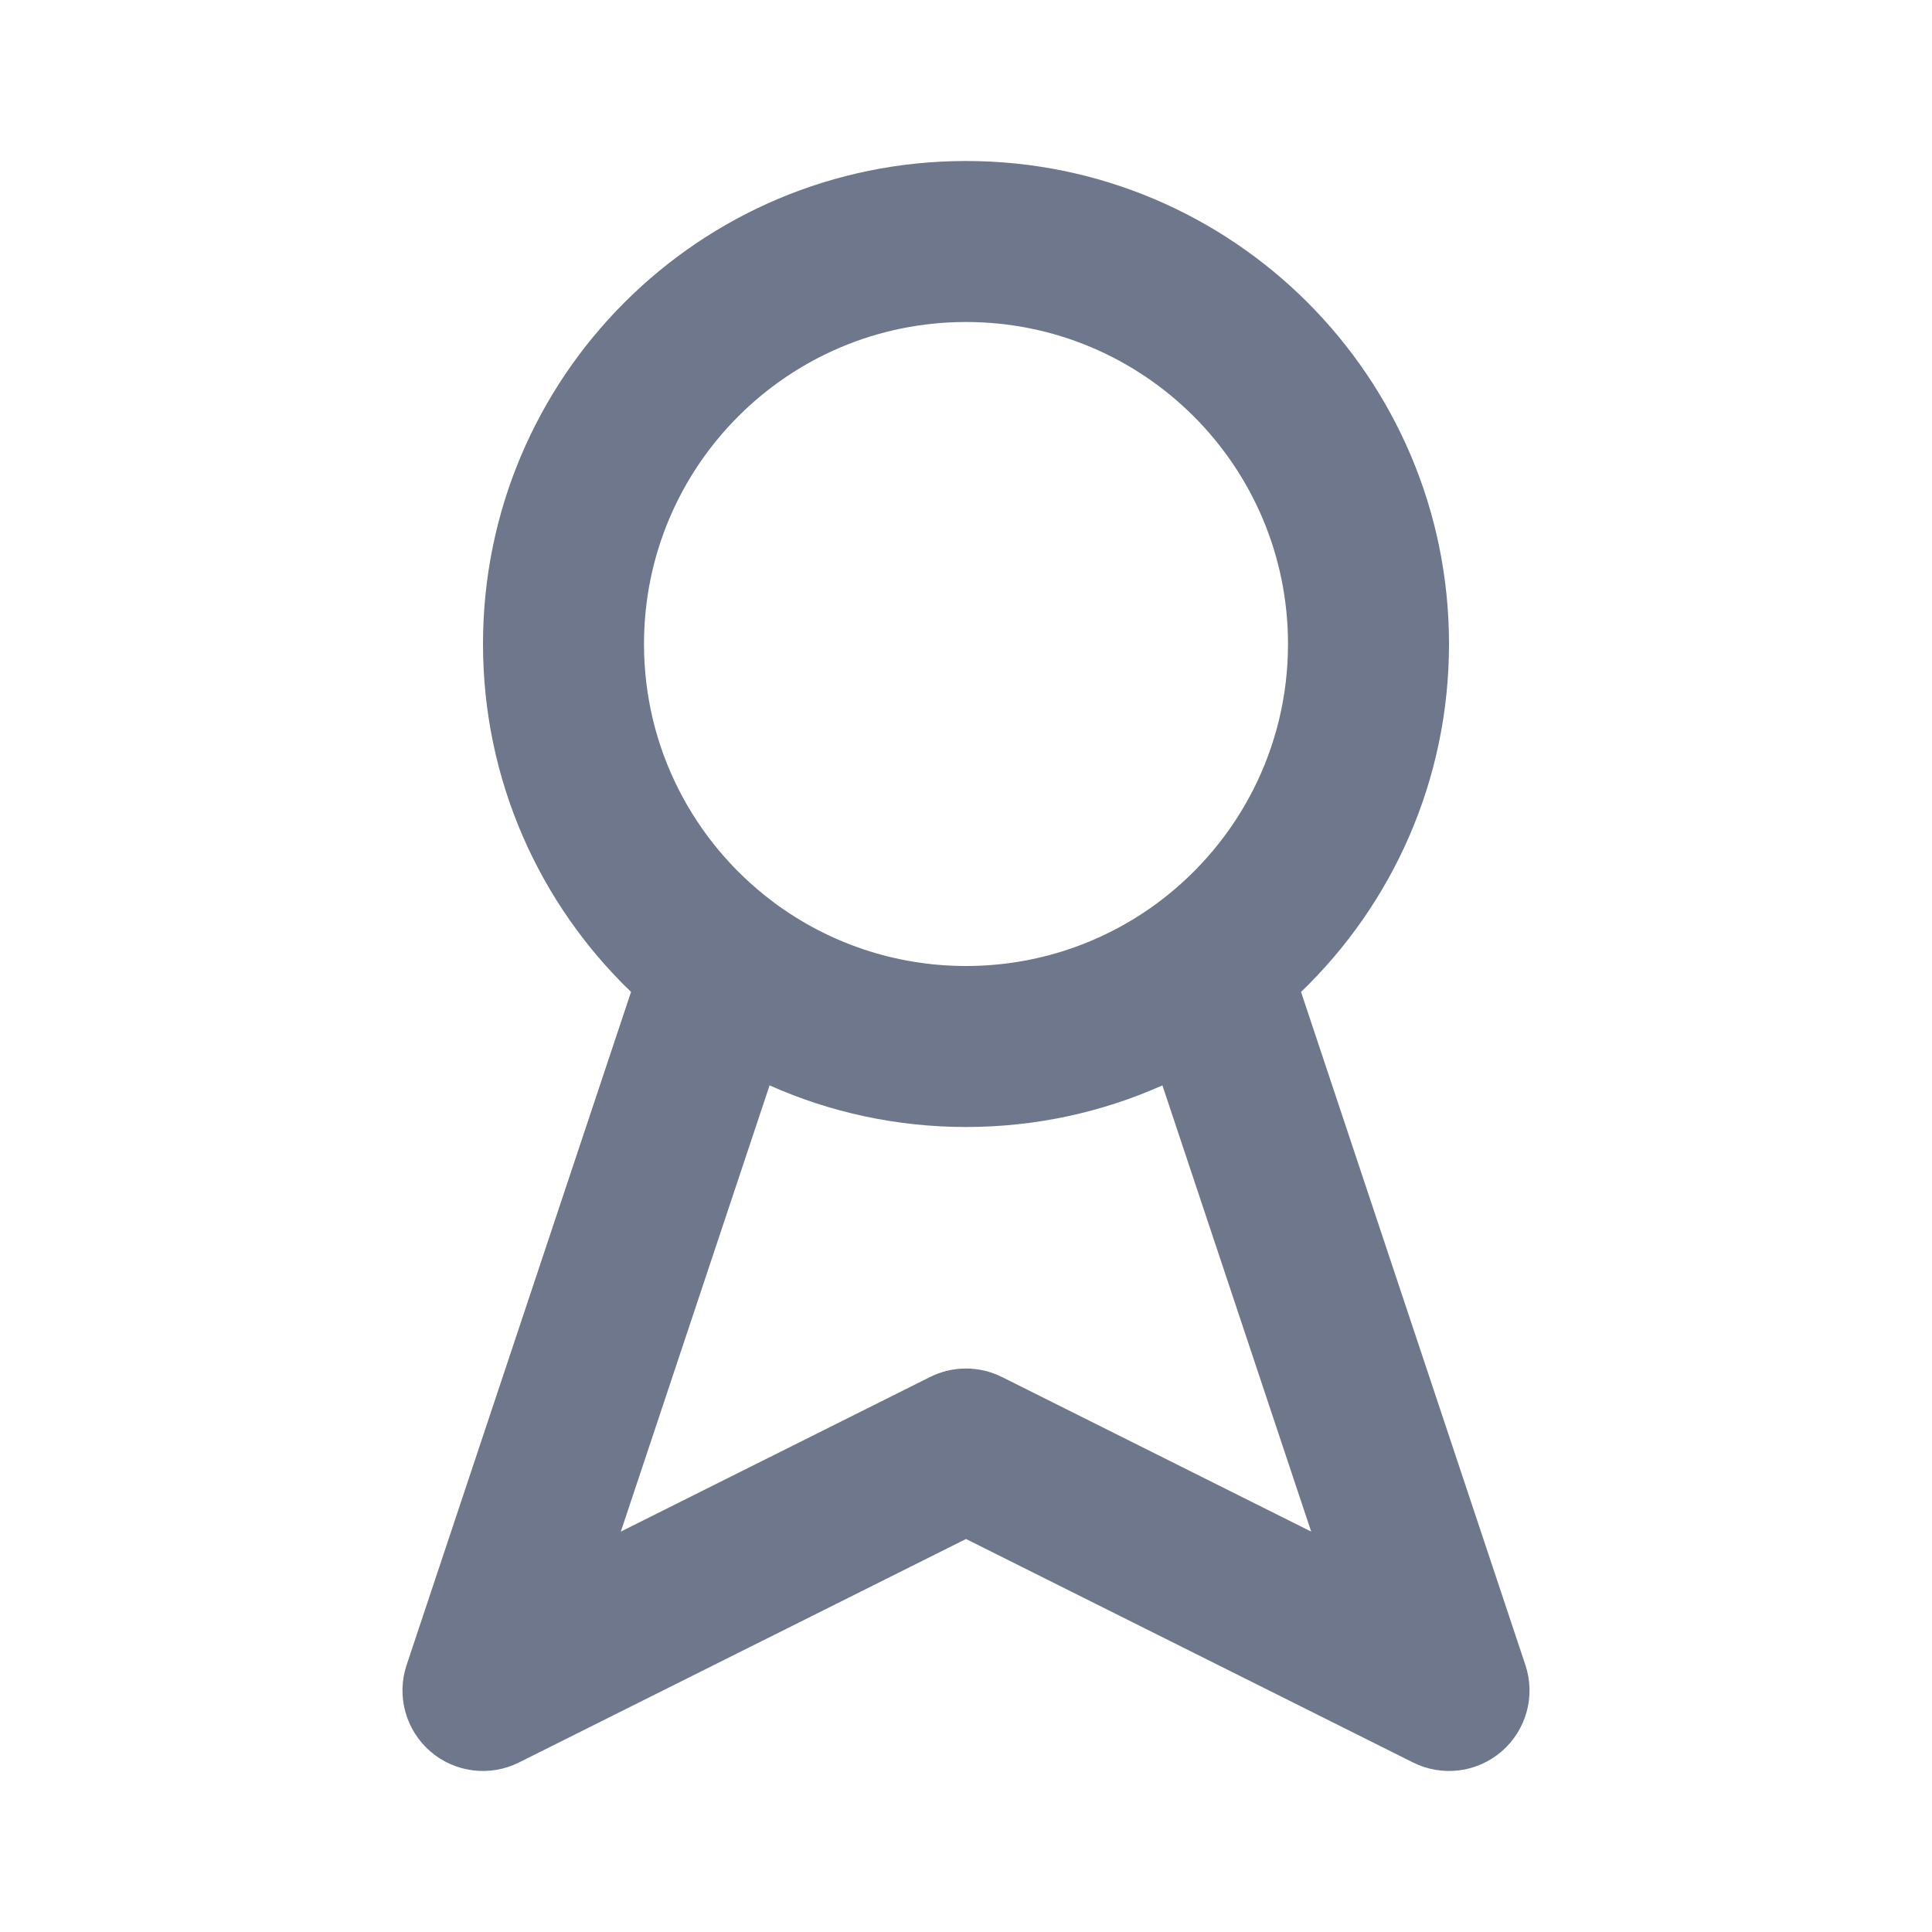 <svg width="24" height="24" viewBox="0 0 24 24" fill="none" xmlns="http://www.w3.org/2000/svg">
<path fill-rule="evenodd" clip-rule="evenodd" d="M8 8C8 5.791 9.791 4 12 4C14.209 4 16 5.791 16 8C16 9.299 15.381 10.453 14.422 11.184C14.407 11.194 14.392 11.206 14.377 11.218C13.712 11.709 12.89 12 12 12C11.11 12 10.288 11.709 9.623 11.218C9.608 11.206 9.593 11.194 9.578 11.184C8.619 10.453 8 9.299 8 8ZM7.839 12.322C6.705 11.231 6 9.698 6 8C6 4.686 8.686 2 12 2C15.314 2 18 4.686 18 8C18 9.698 17.295 11.231 16.162 12.322L18.949 20.684C19.077 21.067 18.961 21.49 18.655 21.756C18.35 22.02 17.915 22.075 17.553 21.894L12 19.118L6.447 21.894C6.085 22.075 5.65 22.02 5.345 21.756C5.039 21.49 4.923 21.067 5.051 20.684L7.839 12.322ZM9.56 13.483L7.712 19.026L11.553 17.106C11.834 16.965 12.166 16.965 12.447 17.106L16.288 19.026L14.44 13.483C13.695 13.815 12.869 14 12 14C11.131 14 10.305 13.815 9.56 13.483Z" fill="#6E778C"/>
</svg>
